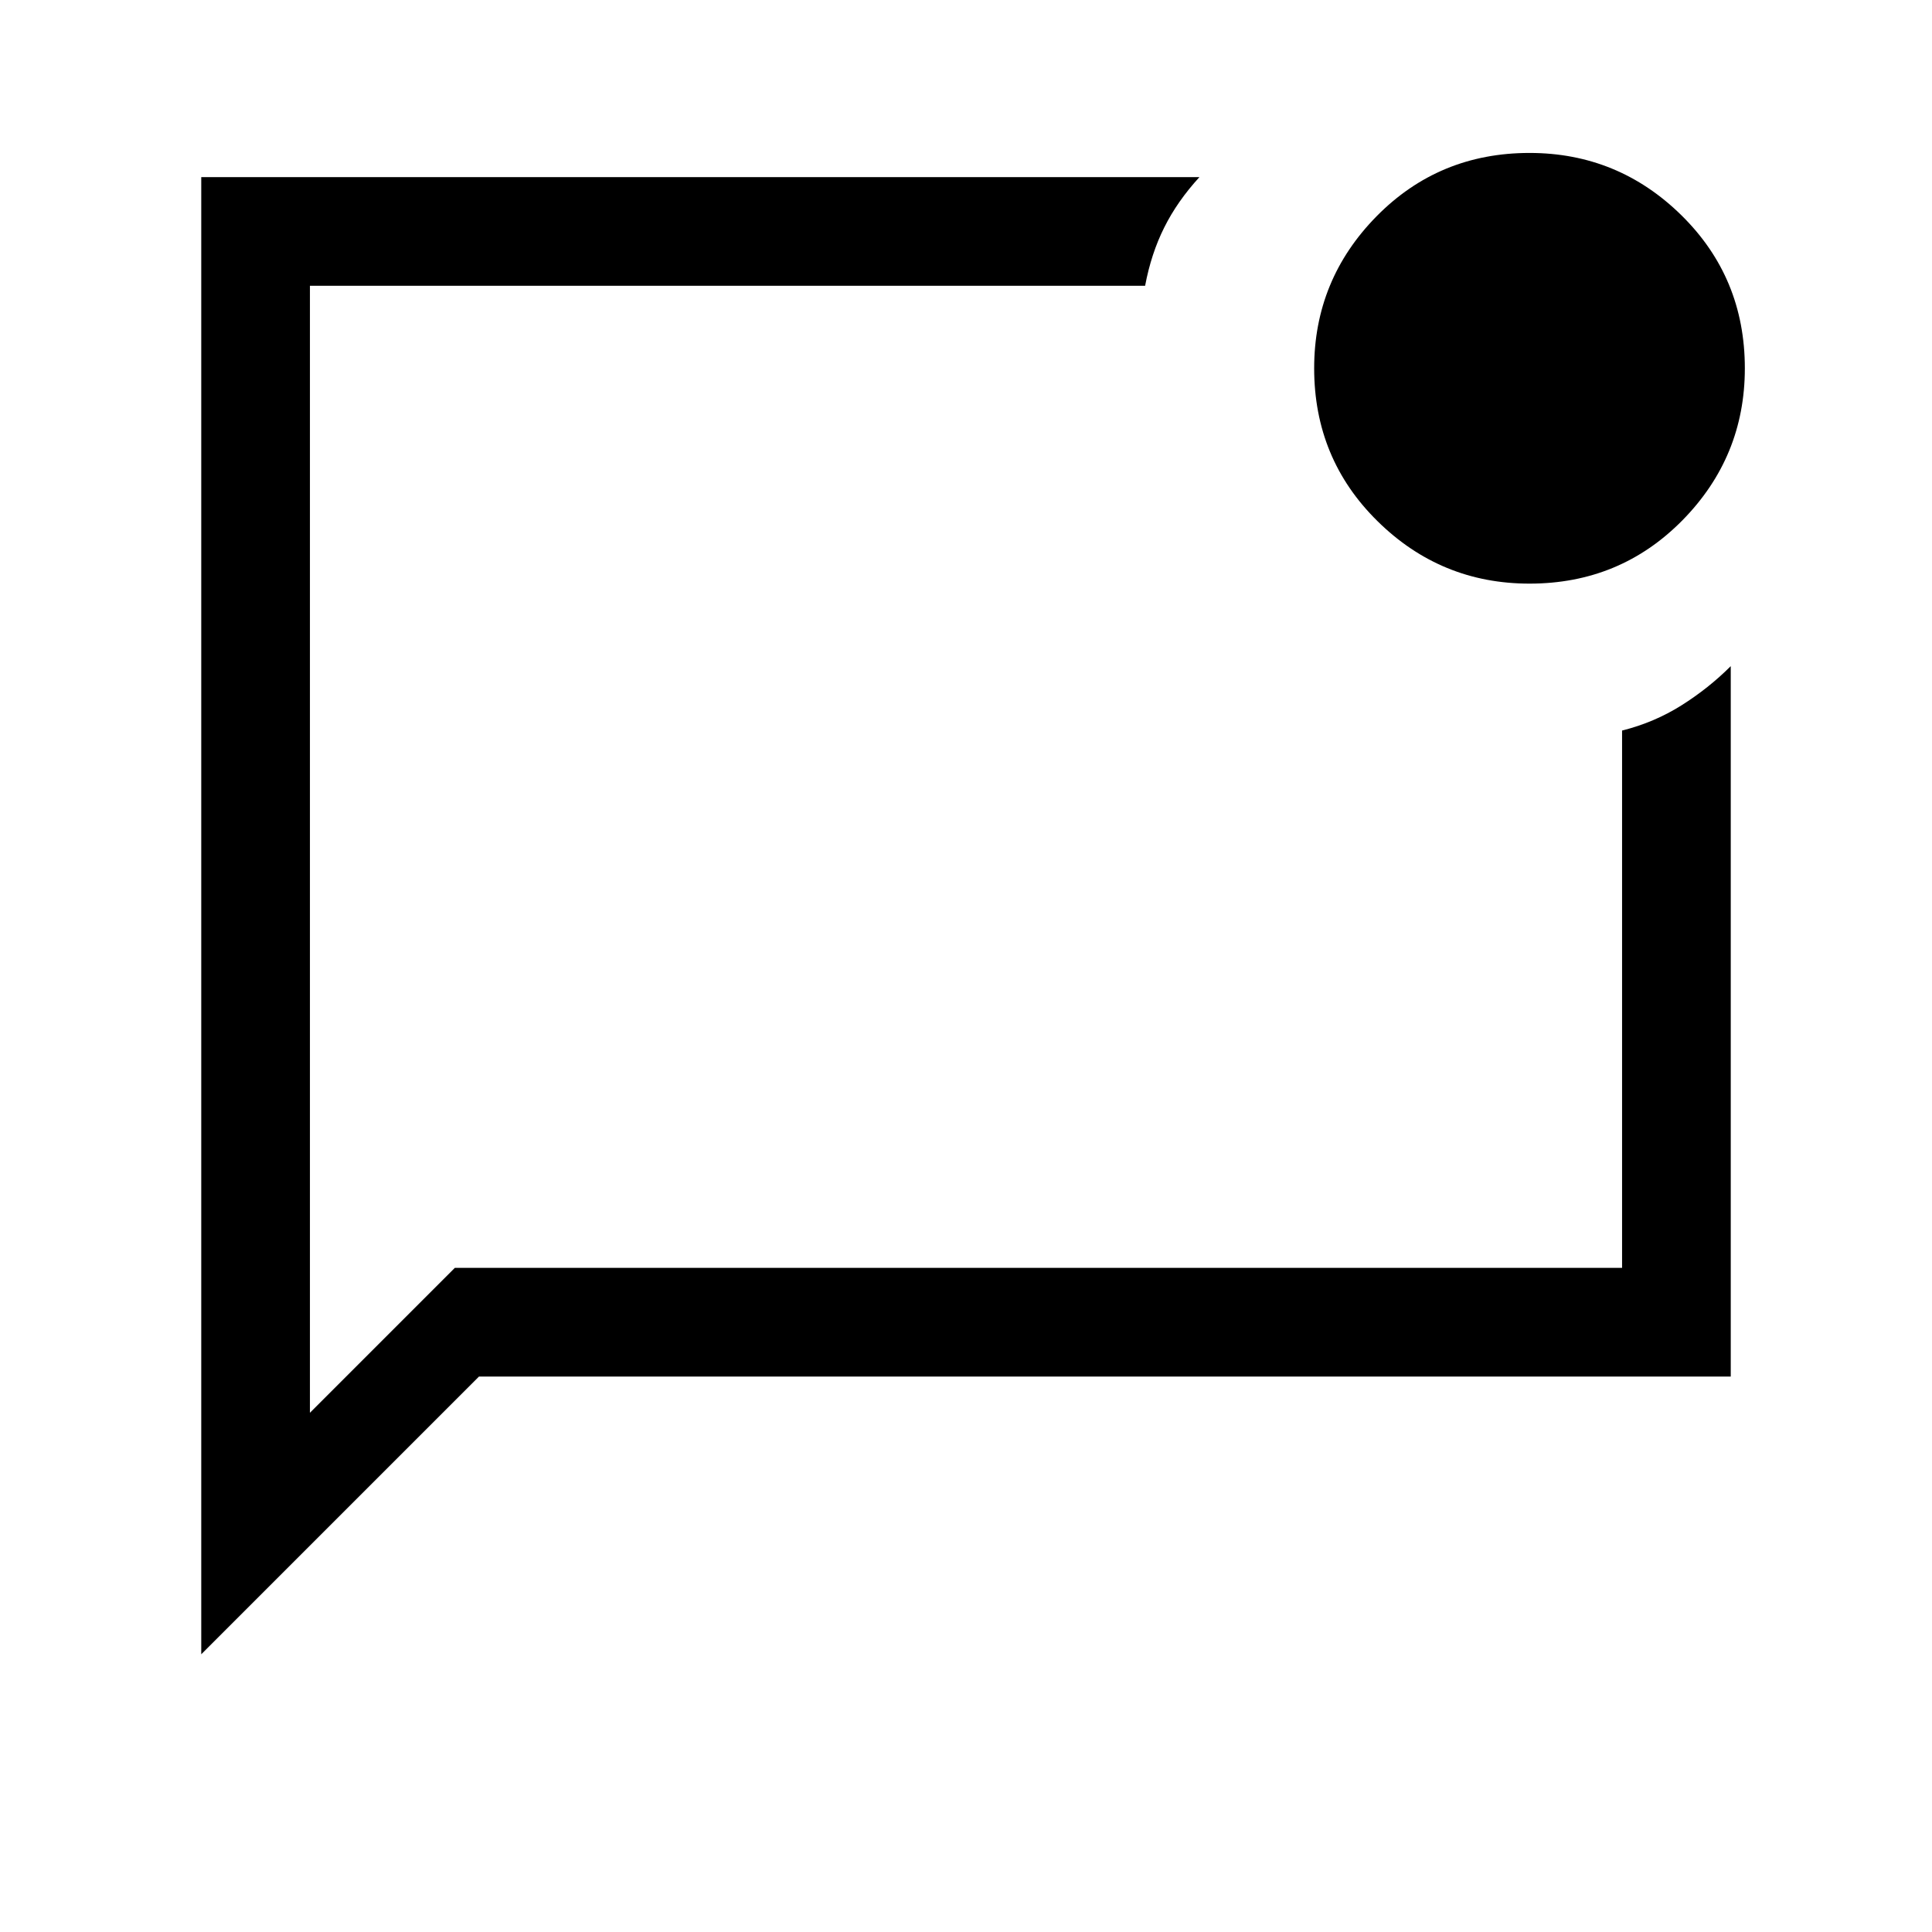 <svg xmlns="http://www.w3.org/2000/svg" height="24" width="24"><path d="M2.5 20.55V2.2h12.4q-.275.3-.437.625-.163.325-.238.725H3.85v14l1.8-1.8h14.5V9.075q.4-.1.738-.313.337-.212.612-.487V17.1H5.95Zm1.35-16.2V17.55v-14V4.35ZM19 7.25q-1.1 0-1.887-.775-.788-.775-.788-1.9 0-1.1.775-1.888.775-.787 1.9-.787 1.1 0 1.888.775.787.775.787 1.9 0 1.1-.775 1.888-.775.787-1.9.787Z"/></svg>